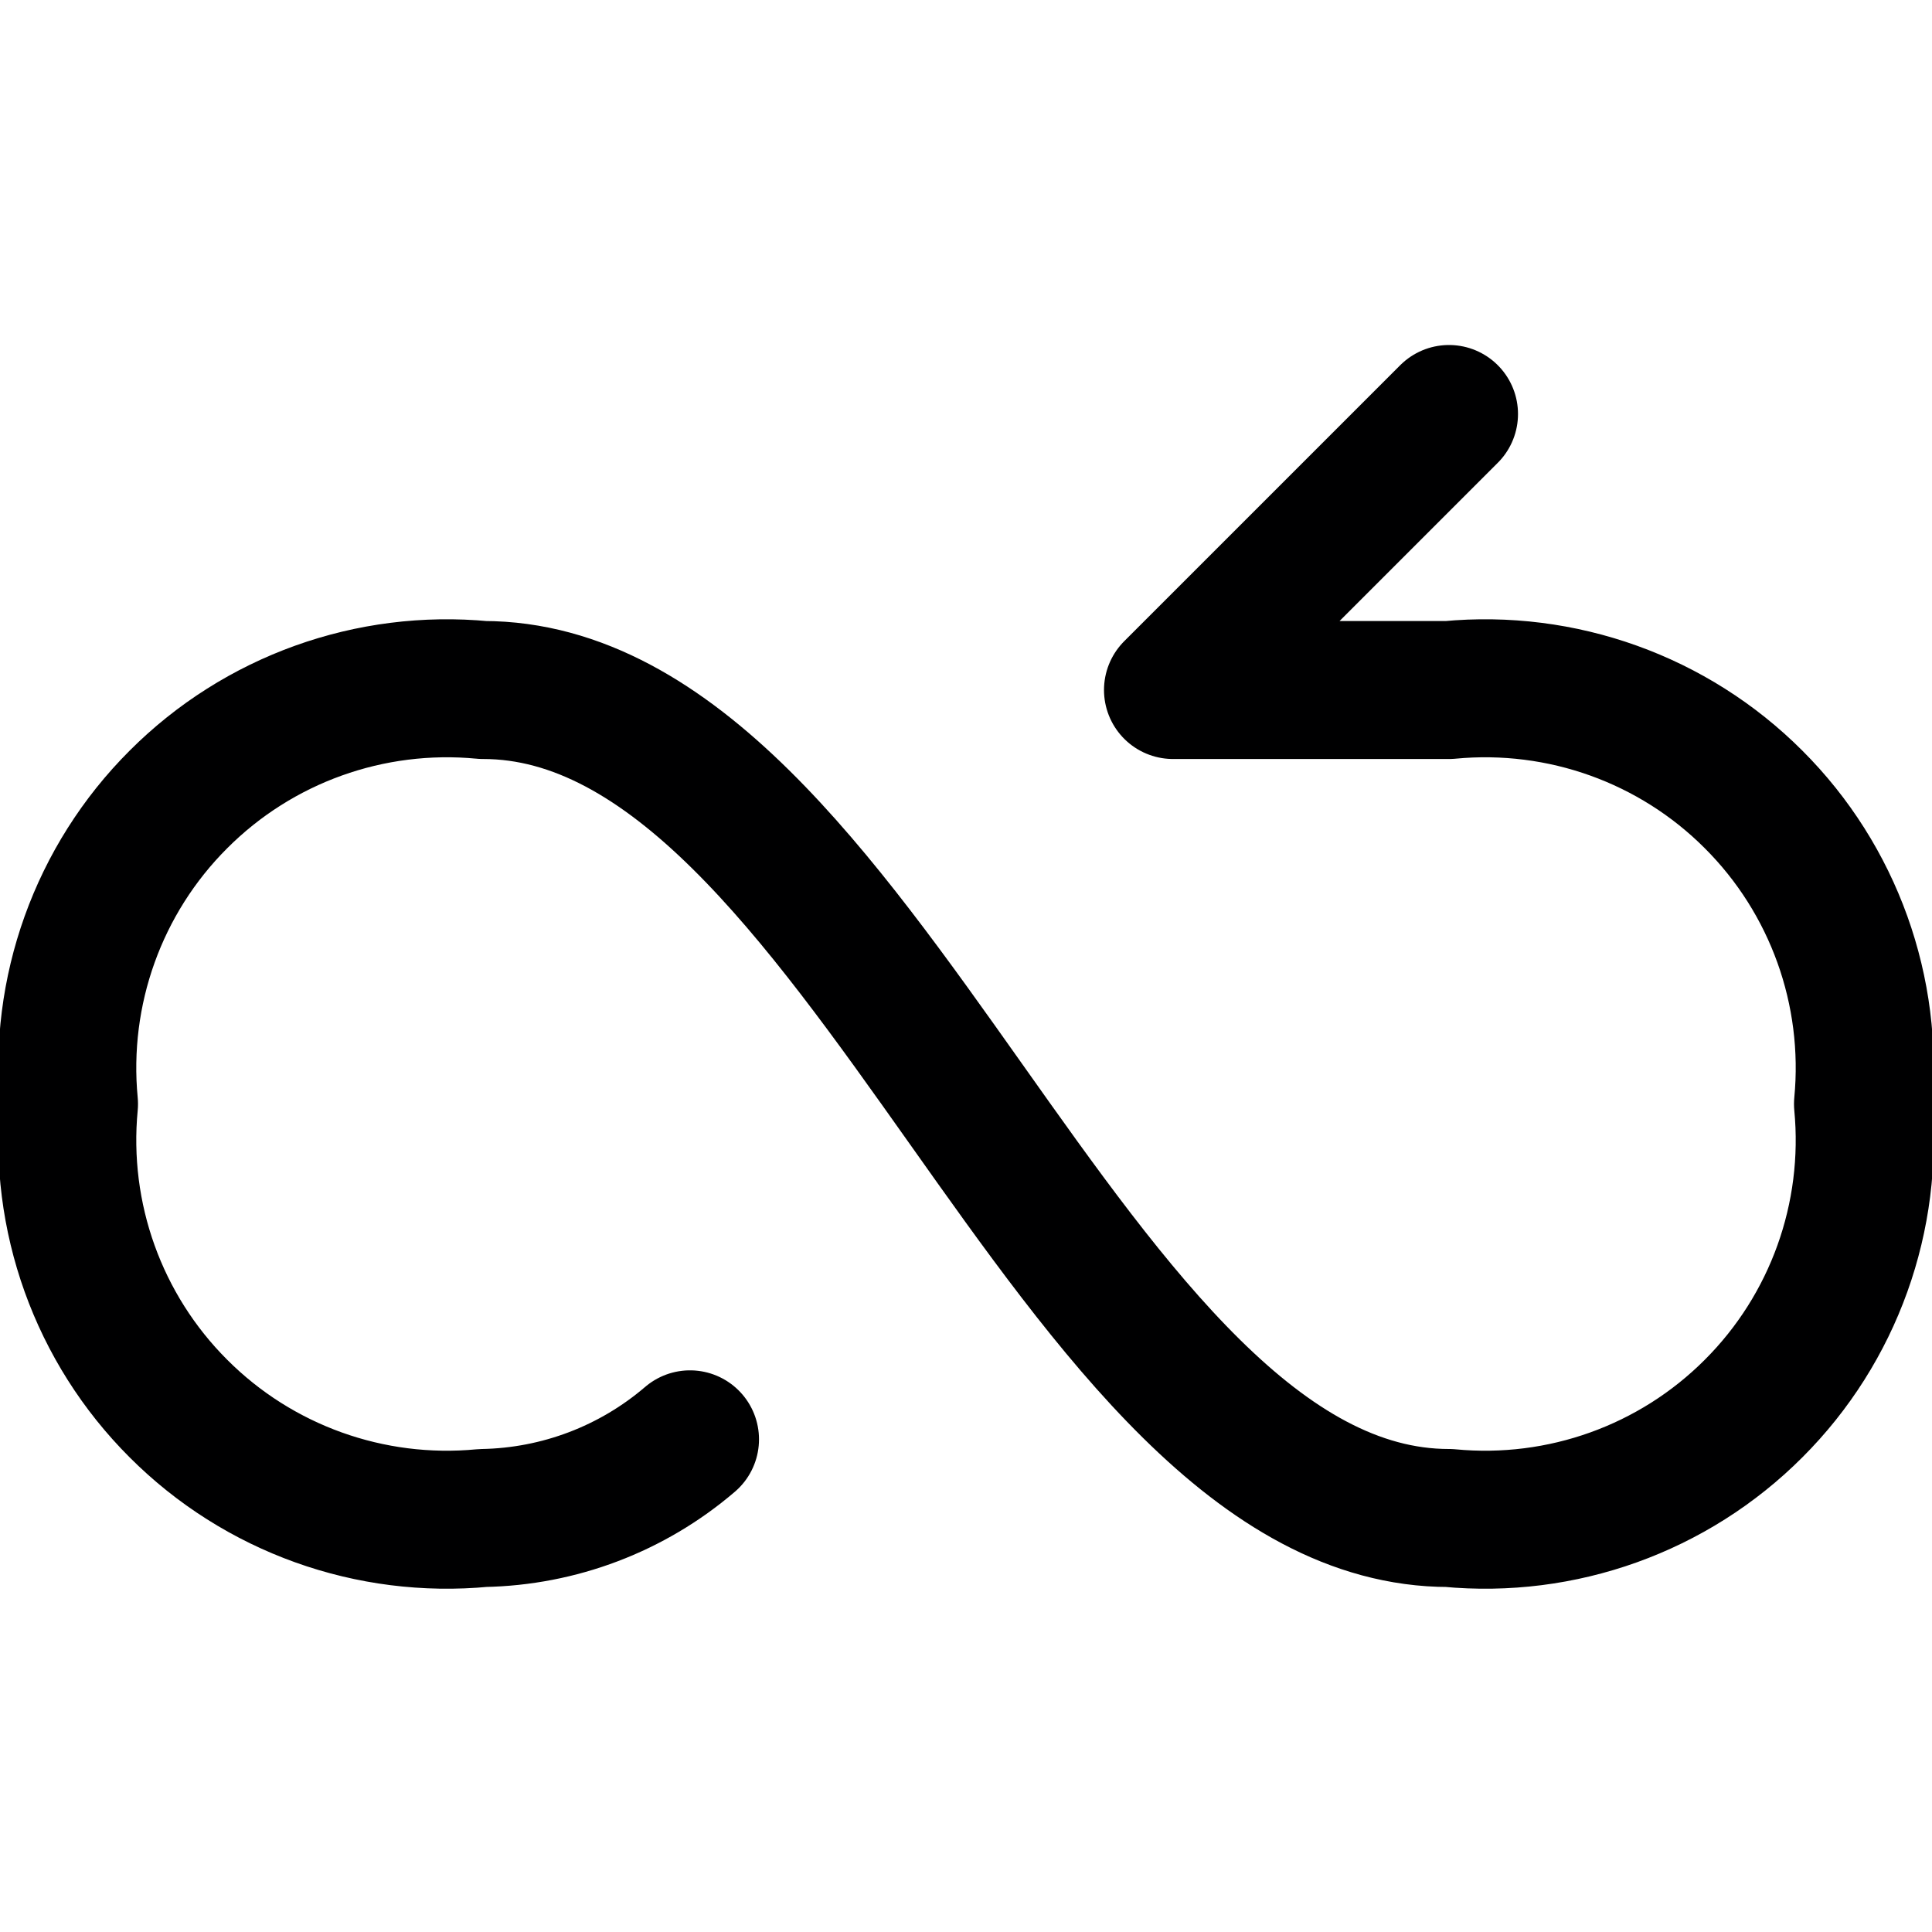 <svg xmlns="http://www.w3.org/2000/svg" width="14" height="14" viewBox="0 0 14 14"><path fill="none" stroke="#000001" stroke-linecap="round" stroke-linejoin="round" d="M5,10.43 C4.581,10.789 4.051,10.99 3.5,11 C2.683,11.078 1.873,10.788 1.293,10.207 C0.712,9.627 0.422,8.817 0.5,8 C0.422,7.183 0.712,6.373 1.293,5.793 C1.873,5.212 2.683,4.922 3.5,5 C6.25,5 7.75,11 10.5,11 C11.317,11.078 12.127,10.788 12.707,10.207 C13.288,9.627 13.578,8.817 13.5,8 C13.578,7.183 13.288,6.373 12.707,5.793 C12.127,5.212 11.317,4.922 10.5,5 L8.5,5 L10.5,3"/></svg>